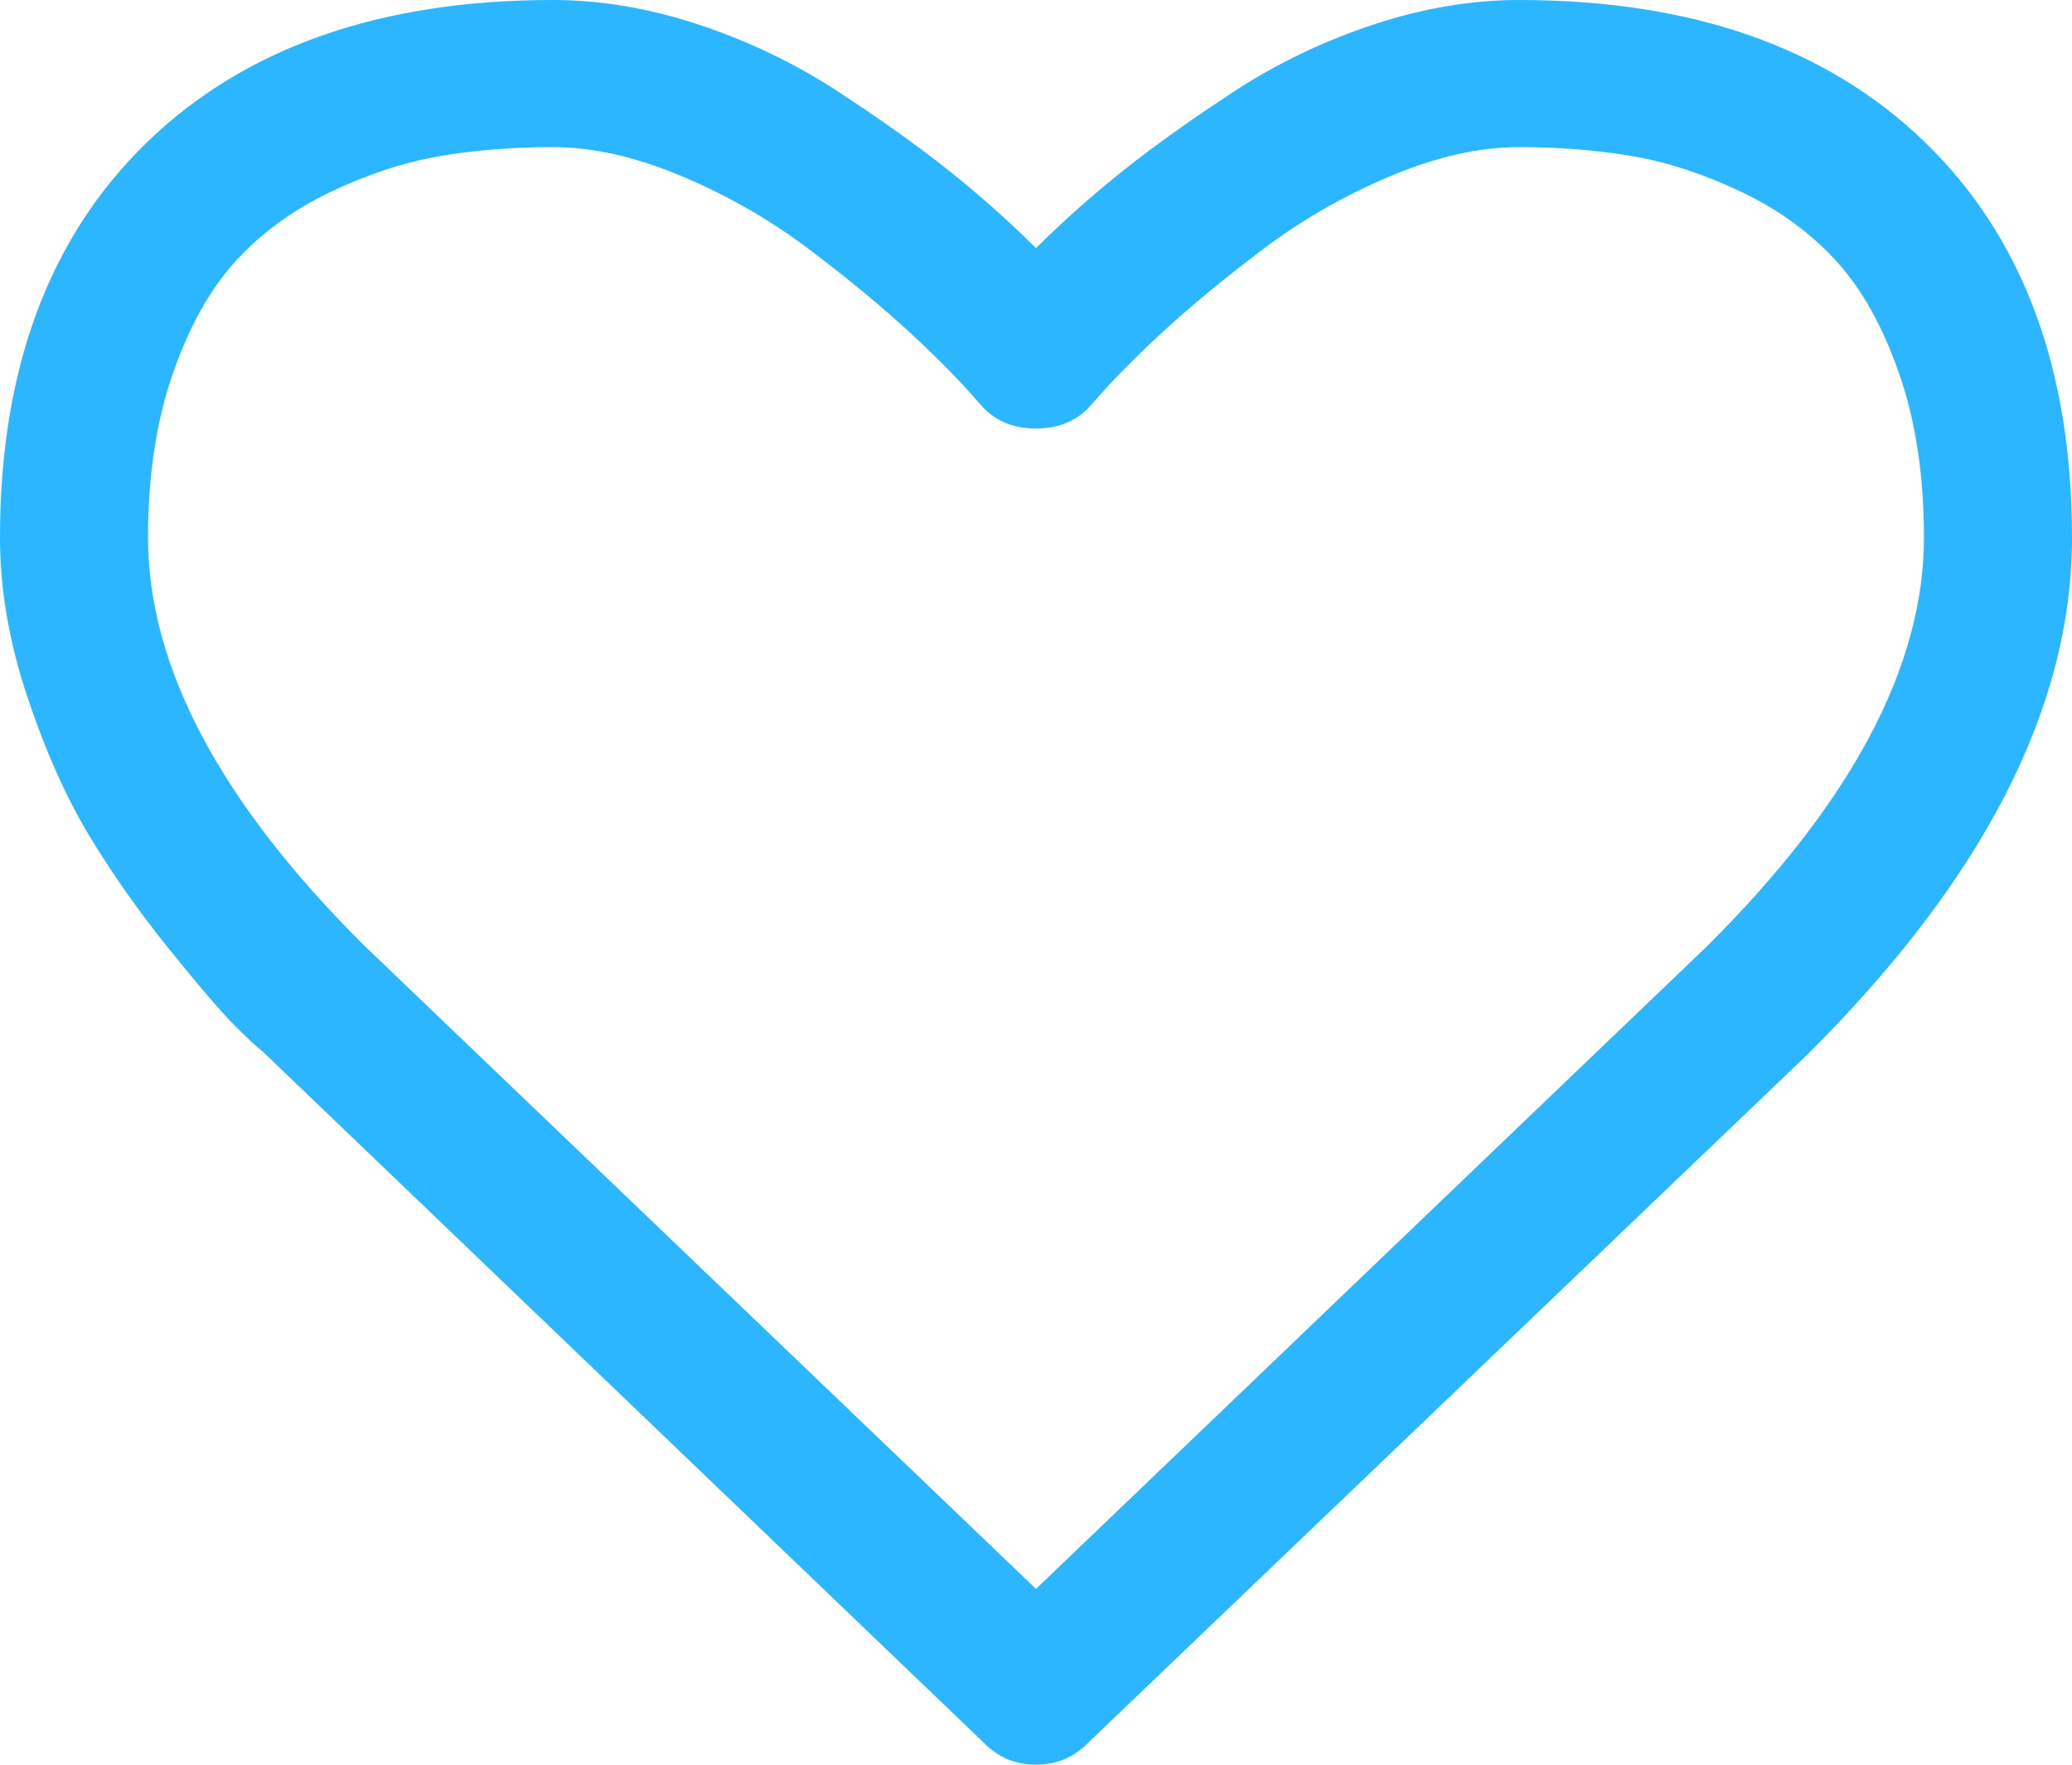 <svg width="27" height="23" viewBox="0 0 27 23" fill="none" xmlns="http://www.w3.org/2000/svg">
<path d="M25.071 7.008C25.071 6.199 24.963 5.485 24.747 4.867C24.532 4.248 24.255 3.756 23.919 3.392C23.582 3.027 23.173 2.73 22.691 2.501C22.209 2.271 21.737 2.116 21.275 2.036C20.812 1.957 20.32 1.917 19.798 1.917C19.276 1.917 18.713 2.044 18.11 2.299C17.508 2.553 16.953 2.873 16.446 3.257C15.938 3.641 15.504 4.001 15.142 4.335C14.781 4.669 14.479 4.976 14.238 5.256C14.057 5.475 13.811 5.585 13.5 5.585C13.189 5.585 12.943 5.475 12.762 5.256C12.521 4.976 12.219 4.669 11.858 4.335C11.496 4.001 11.062 3.641 10.554 3.257C10.047 2.873 9.492 2.553 8.89 2.299C8.287 2.044 7.724 1.917 7.202 1.917C6.68 1.917 6.188 1.957 5.725 2.036C5.263 2.116 4.791 2.271 4.309 2.501C3.827 2.73 3.418 3.027 3.081 3.392C2.745 3.756 2.468 4.248 2.253 4.867C2.037 5.485 1.929 6.199 1.929 7.008C1.929 8.685 2.868 10.457 4.746 12.324L13.5 20.709L22.239 12.338C24.127 10.462 25.071 8.685 25.071 7.008ZM27 7.008C27 9.214 25.85 11.46 23.55 13.746L14.163 22.73C13.982 22.91 13.761 23 13.5 23C13.239 23 13.018 22.91 12.837 22.73L3.435 13.716C3.335 13.636 3.197 13.507 3.021 13.327C2.845 13.147 2.566 12.82 2.185 12.346C1.803 11.872 1.462 11.385 1.16 10.886C0.859 10.387 0.59 9.783 0.354 9.074C0.118 8.365 0 7.677 0 7.008C0 4.812 0.638 3.095 1.913 1.857C3.189 0.619 4.952 0 7.202 0C7.825 0 8.46 0.107 9.108 0.322C9.756 0.537 10.358 0.826 10.916 1.19C11.473 1.555 11.953 1.897 12.355 2.216C12.757 2.536 13.138 2.875 13.5 3.234C13.862 2.875 14.243 2.536 14.645 2.216C15.047 1.897 15.527 1.555 16.084 1.19C16.642 0.826 17.244 0.537 17.892 0.322C18.54 0.107 19.175 0 19.798 0C22.048 0 23.811 0.619 25.087 1.857C26.362 3.095 27 4.812 27 7.008Z" fill="#2BB6FF"/>
</svg>
